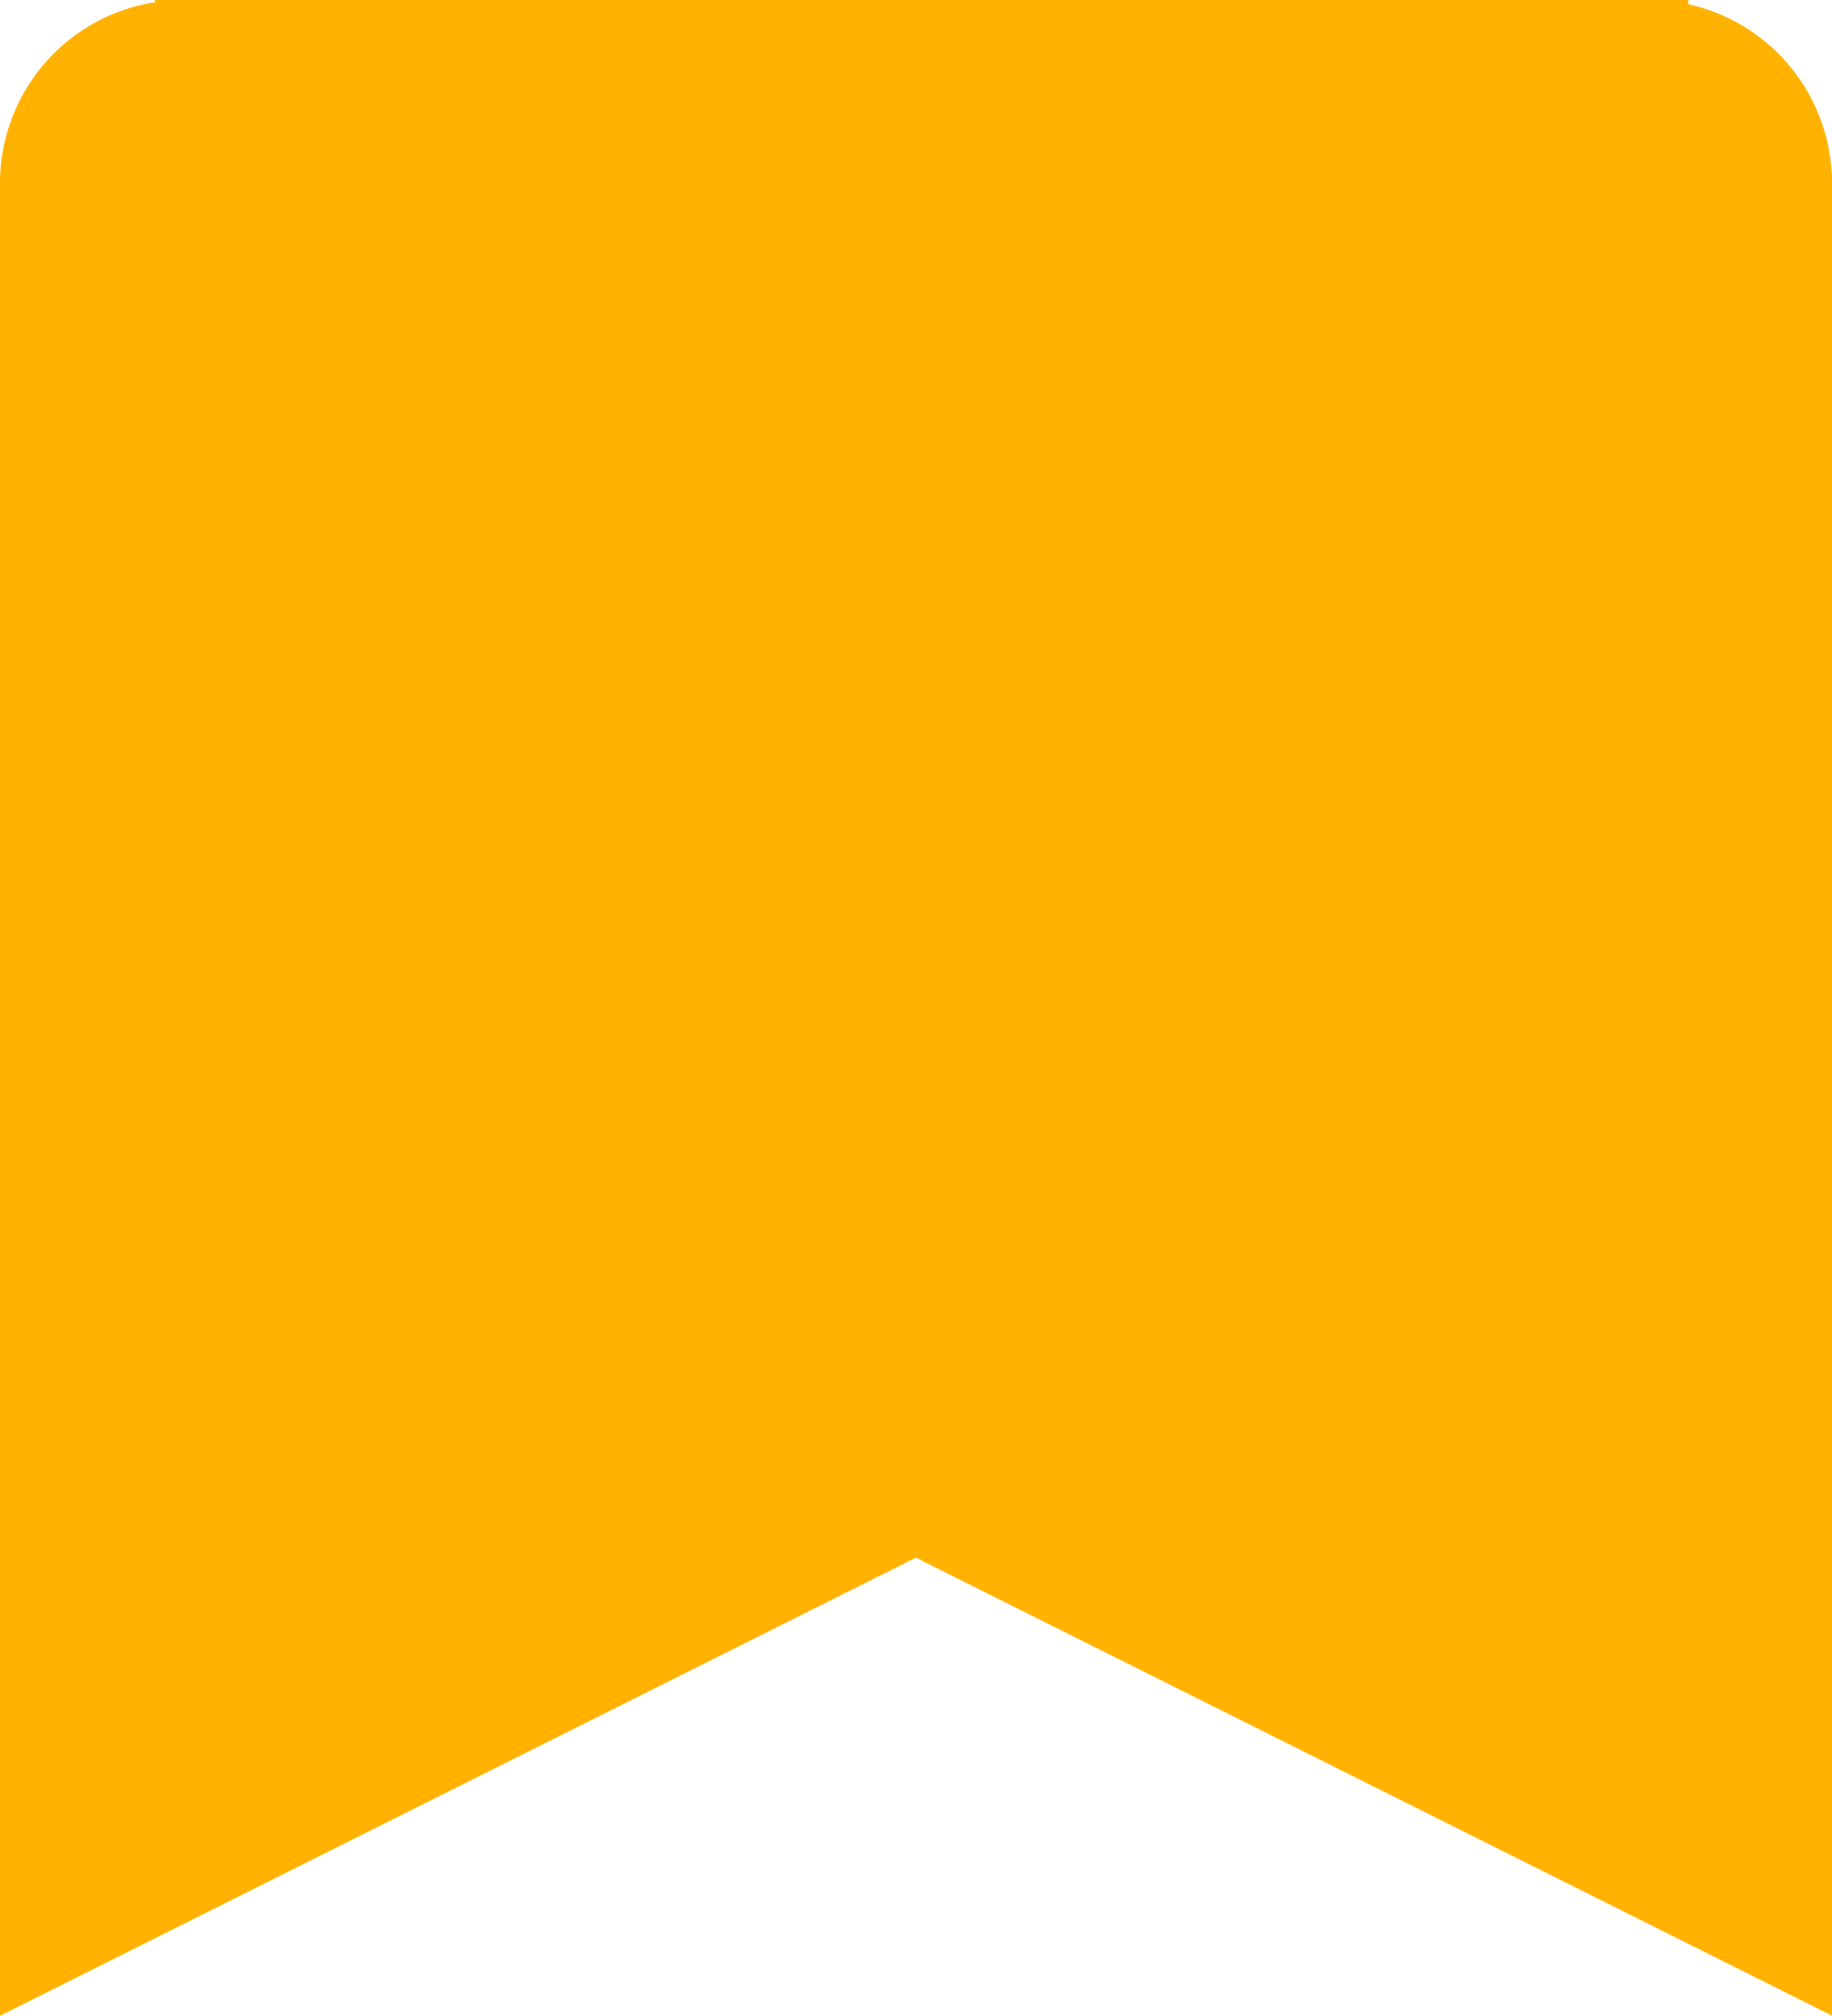 <svg xmlns="http://www.w3.org/2000/svg" width="10.001" height="11" viewBox="0 0 10.001 11">
  <path id="합치기_16" data-name="합치기 16" d="M-2548-1087.5l-5,2.5v-10a1,1,0,0,1,.846-.988V-1096h8.37v.023a1,1,0,0,1,.785.976v10Z" transform="translate(2553 1096)" fill="#ffb300"/>
</svg>

